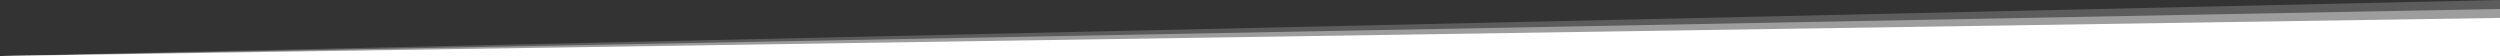 <svg width="1920" height="43" viewBox="0 0 1920 43" fill="none" xmlns="http://www.w3.org/2000/svg">
<rect x="0" y="0" width="1920" height="43" fill="#333333" stroke="none"/>
<path opacity="0.2" d="M1920 0L1920 43H0L1920 0Z" fill="white"/>
<path opacity="0.4" d="M1920 6.879L1920 42.999H0L1920 6.879Z" fill="white"/>
<path d="M1920 13.762L1920 43.002H0L1920 13.762Z" fill="white"/>
</svg>
